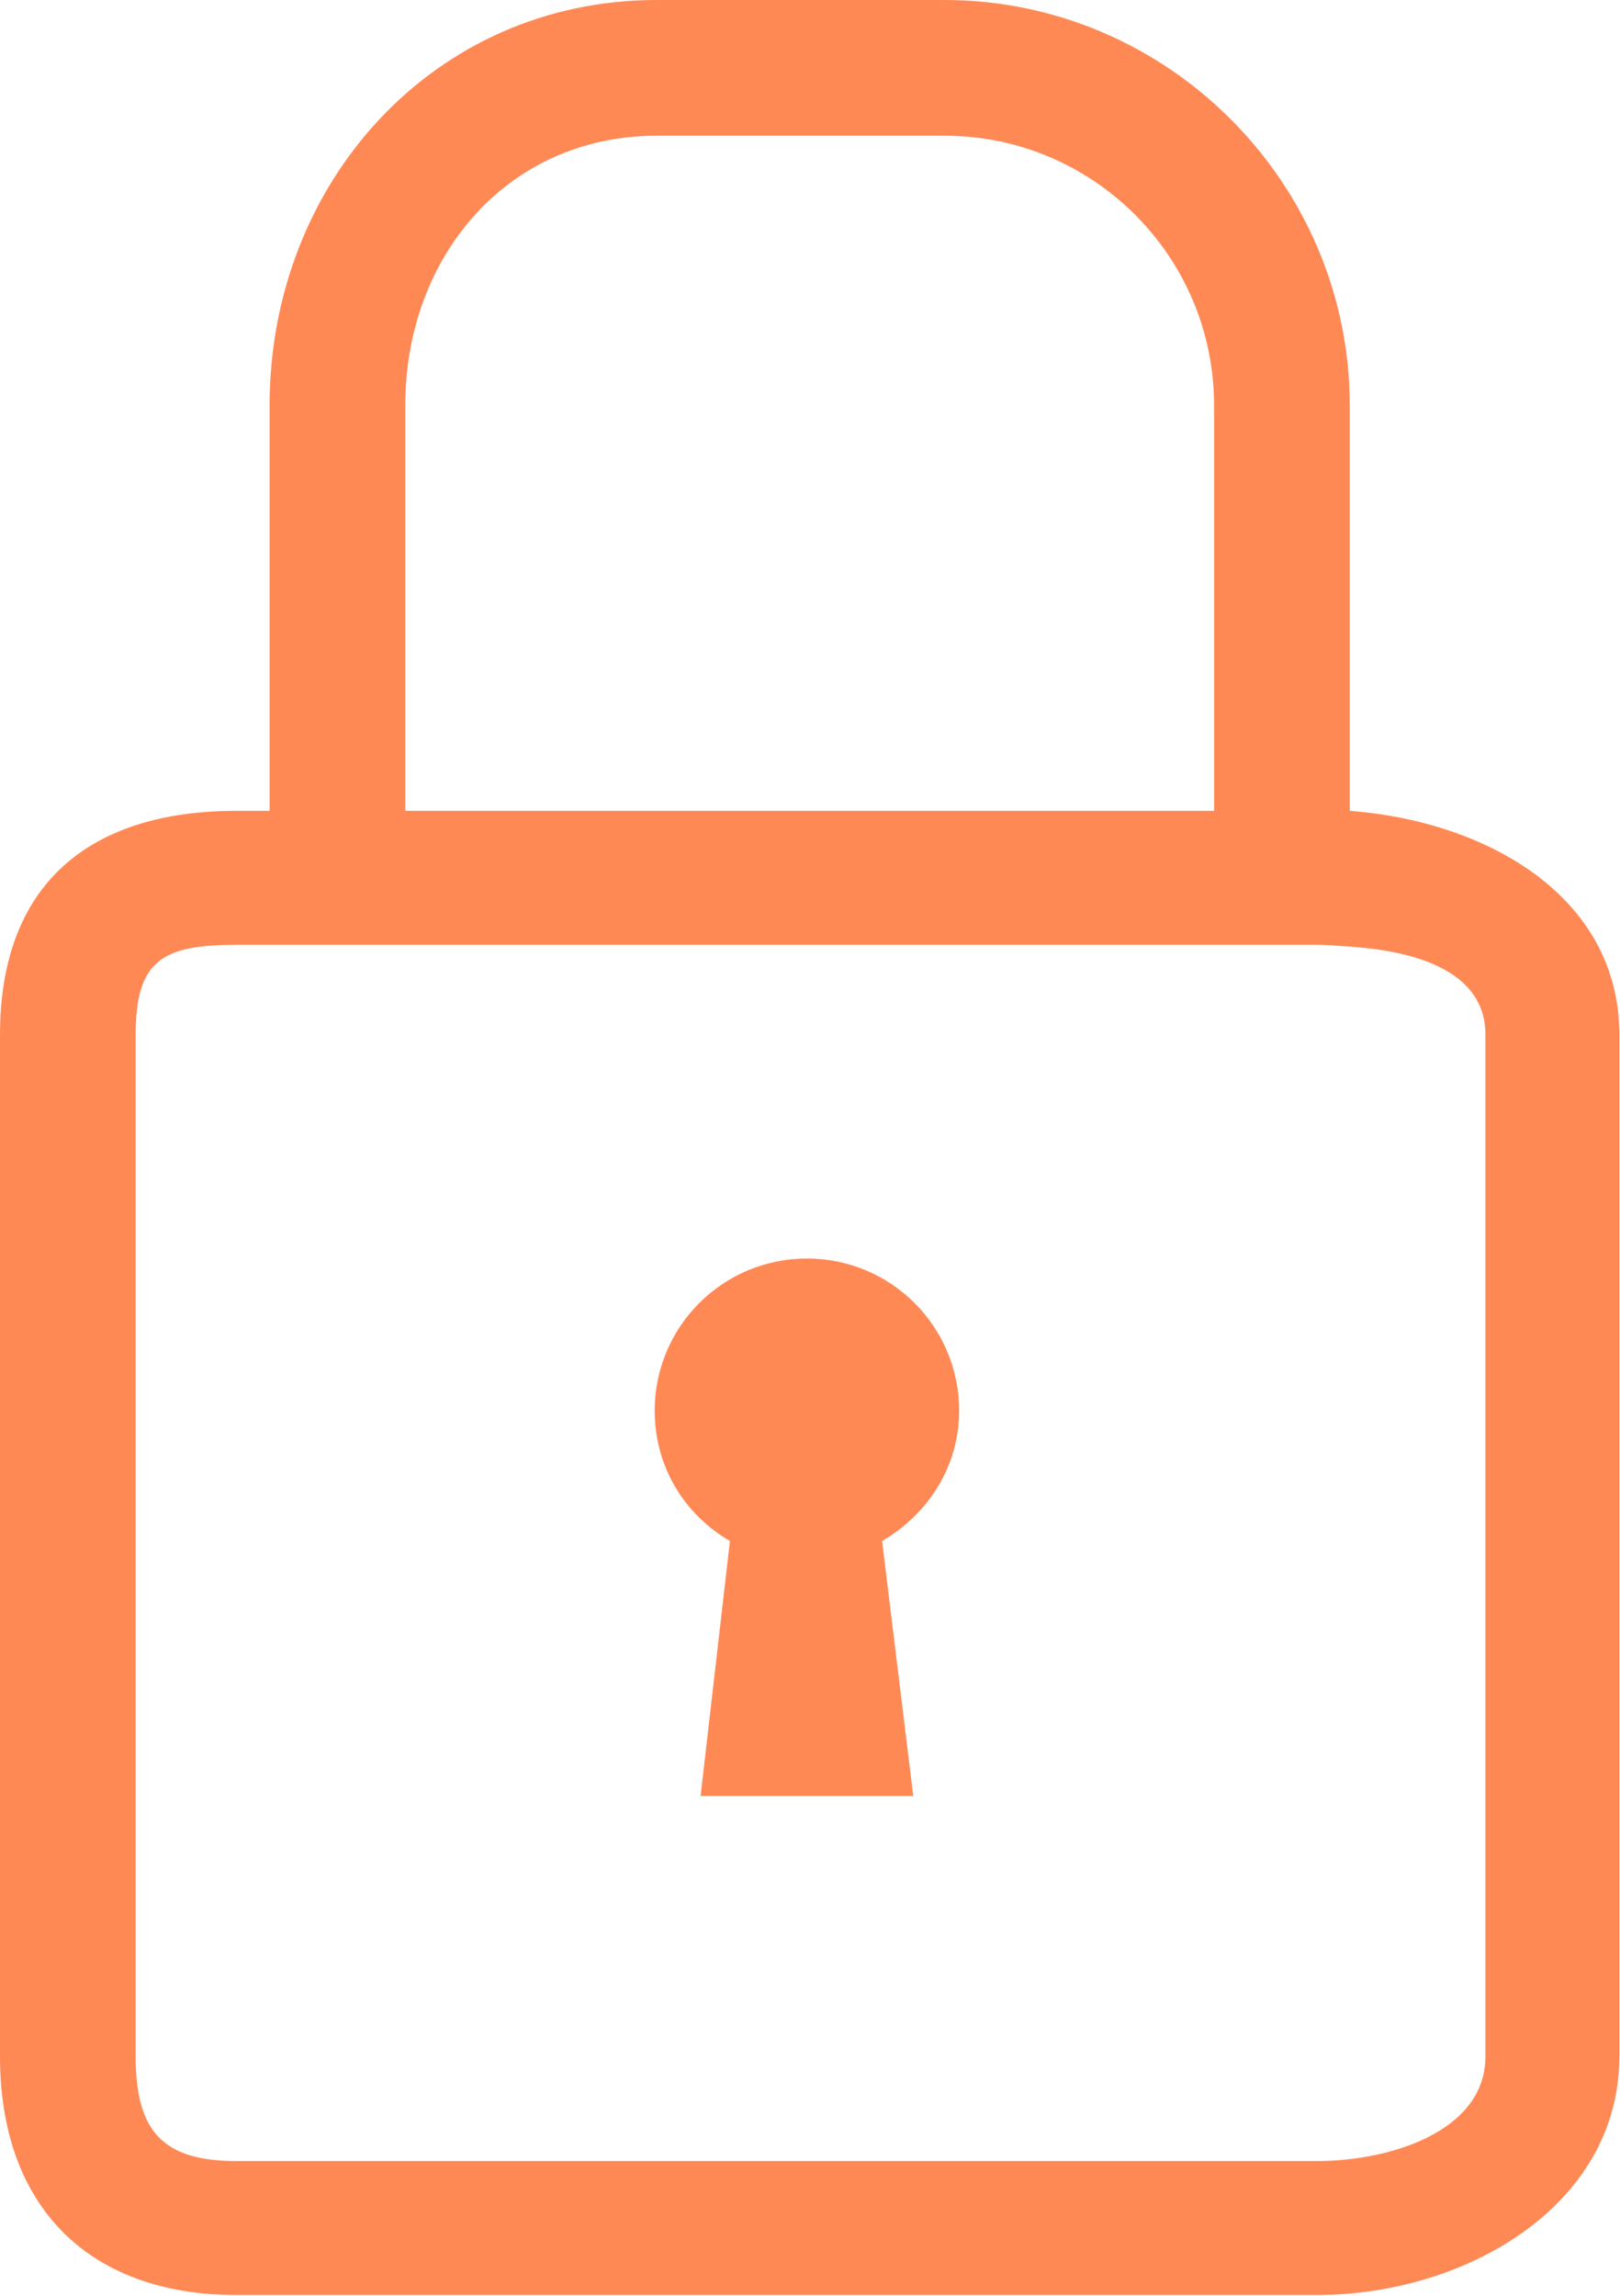 <?xml version="1.0" encoding="UTF-8" standalone="no"?>
<!-- Created with Inkscape (http://www.inkscape.org/) -->

<svg
   xmlns:dc="http://purl.org/dc/elements/1.1/"
   xmlns:cc="http://creativecommons.org/ns#"
   xmlns:rdf="http://www.w3.org/1999/02/22-rdf-syntax-ns#"
   xmlns:svg="http://www.w3.org/2000/svg"
   xmlns="http://www.w3.org/2000/svg"
   xmlns:sodipodi="http://sodipodi.sourceforge.net/DTD/sodipodi-0.dtd"
   xmlns:inkscape="http://www.inkscape.org/namespaces/inkscape"
   width="27.605"
   height="39.107"
   id="svg4134"
   version="1.1"
   inkscape:version="0.48.4 r9939"
   sodipodi:docname="New document 7">
  <defs
     id="defs4136" />
  <sodipodi:namedview
     id="base"
     pagecolor="#ffffff"
     bordercolor="#666666"
     borderopacity="1.0"
     inkscape:pageopacity="0.0"
     inkscape:pageshadow="2"
     inkscape:zoom="2.8"
     inkscape:cx="-50.736467"
     inkscape:cy="70.198478"
     inkscape:document-units="px"
     inkscape:current-layer="layer1"
     showgrid="false"
     fit-margin-top="0"
     fit-margin-left="0"
     fit-margin-right="0"
     fit-margin-bottom="0"
     inkscape:window-width="1366"
     inkscape:window-height="711"
     inkscape:window-x="0"
     inkscape:window-y="27"
     inkscape:window-maximized="1" />
  <g
     inkscape:label="Layer 1"
     inkscape:groupmode="layer"
     id="layer1"
     transform="translate(-350.63,-496.112)">
    <path
       style="fill:#ff8955;fill-opacity:1;fill-rule:evenodd;stroke:none"
       d="M 11.188 0 C 7.392 0 4.594 3.111 4.594 6.906 L 4.594 13.812 L 4.031 13.812 C 1.494 13.812 0 15.087 0 17.625 L 0 35.031 C 0 37.569 1.494 39.094 4.031 39.094 L 22.438 39.094 C 24.975 39.094 27.594 37.569 27.594 35.031 L 27.594 17.625 C 27.594 15.279 25.346 13.991 23 13.812 L 23 6.906 C 23 3.111 19.889 0 16.094 0 L 11.188 0 z M 11.188 2.312 L 16.094 2.312 C 18.629 2.312 20.688 4.369 20.688 6.906 L 20.688 13.812 L 6.906 13.812 L 6.906 6.906 C 6.906 4.369 8.65 2.312 11.188 2.312 z M 4.031 16.094 L 22.438 16.094 C 22.624 16.094 22.804 16.112 23 16.125 C 24.13 16.201 25.312 16.545 25.312 17.625 L 25.312 35.031 C 25.312 36.298 23.704 36.812 22.438 36.812 L 4.031 36.812 C 2.765 36.812 2.312 36.298 2.312 35.031 L 2.312 17.625 C 2.312 16.358 2.765 16.094 4.031 16.094 z M 13.75 21.438 C 12.316 21.438 11.156 22.597 11.156 24.031 C 11.156 24.989 11.664 25.8 12.438 26.25 L 11.938 30.594 L 15.562 30.594 L 15.031 26.25 C 15.805 25.8 16.344 24.989 16.344 24.031 C 16.344 22.597 15.184 21.438 13.75 21.438 z "
       transform="translate(350.63,496.112)"
       id="path136" />
  </g>
</svg>
